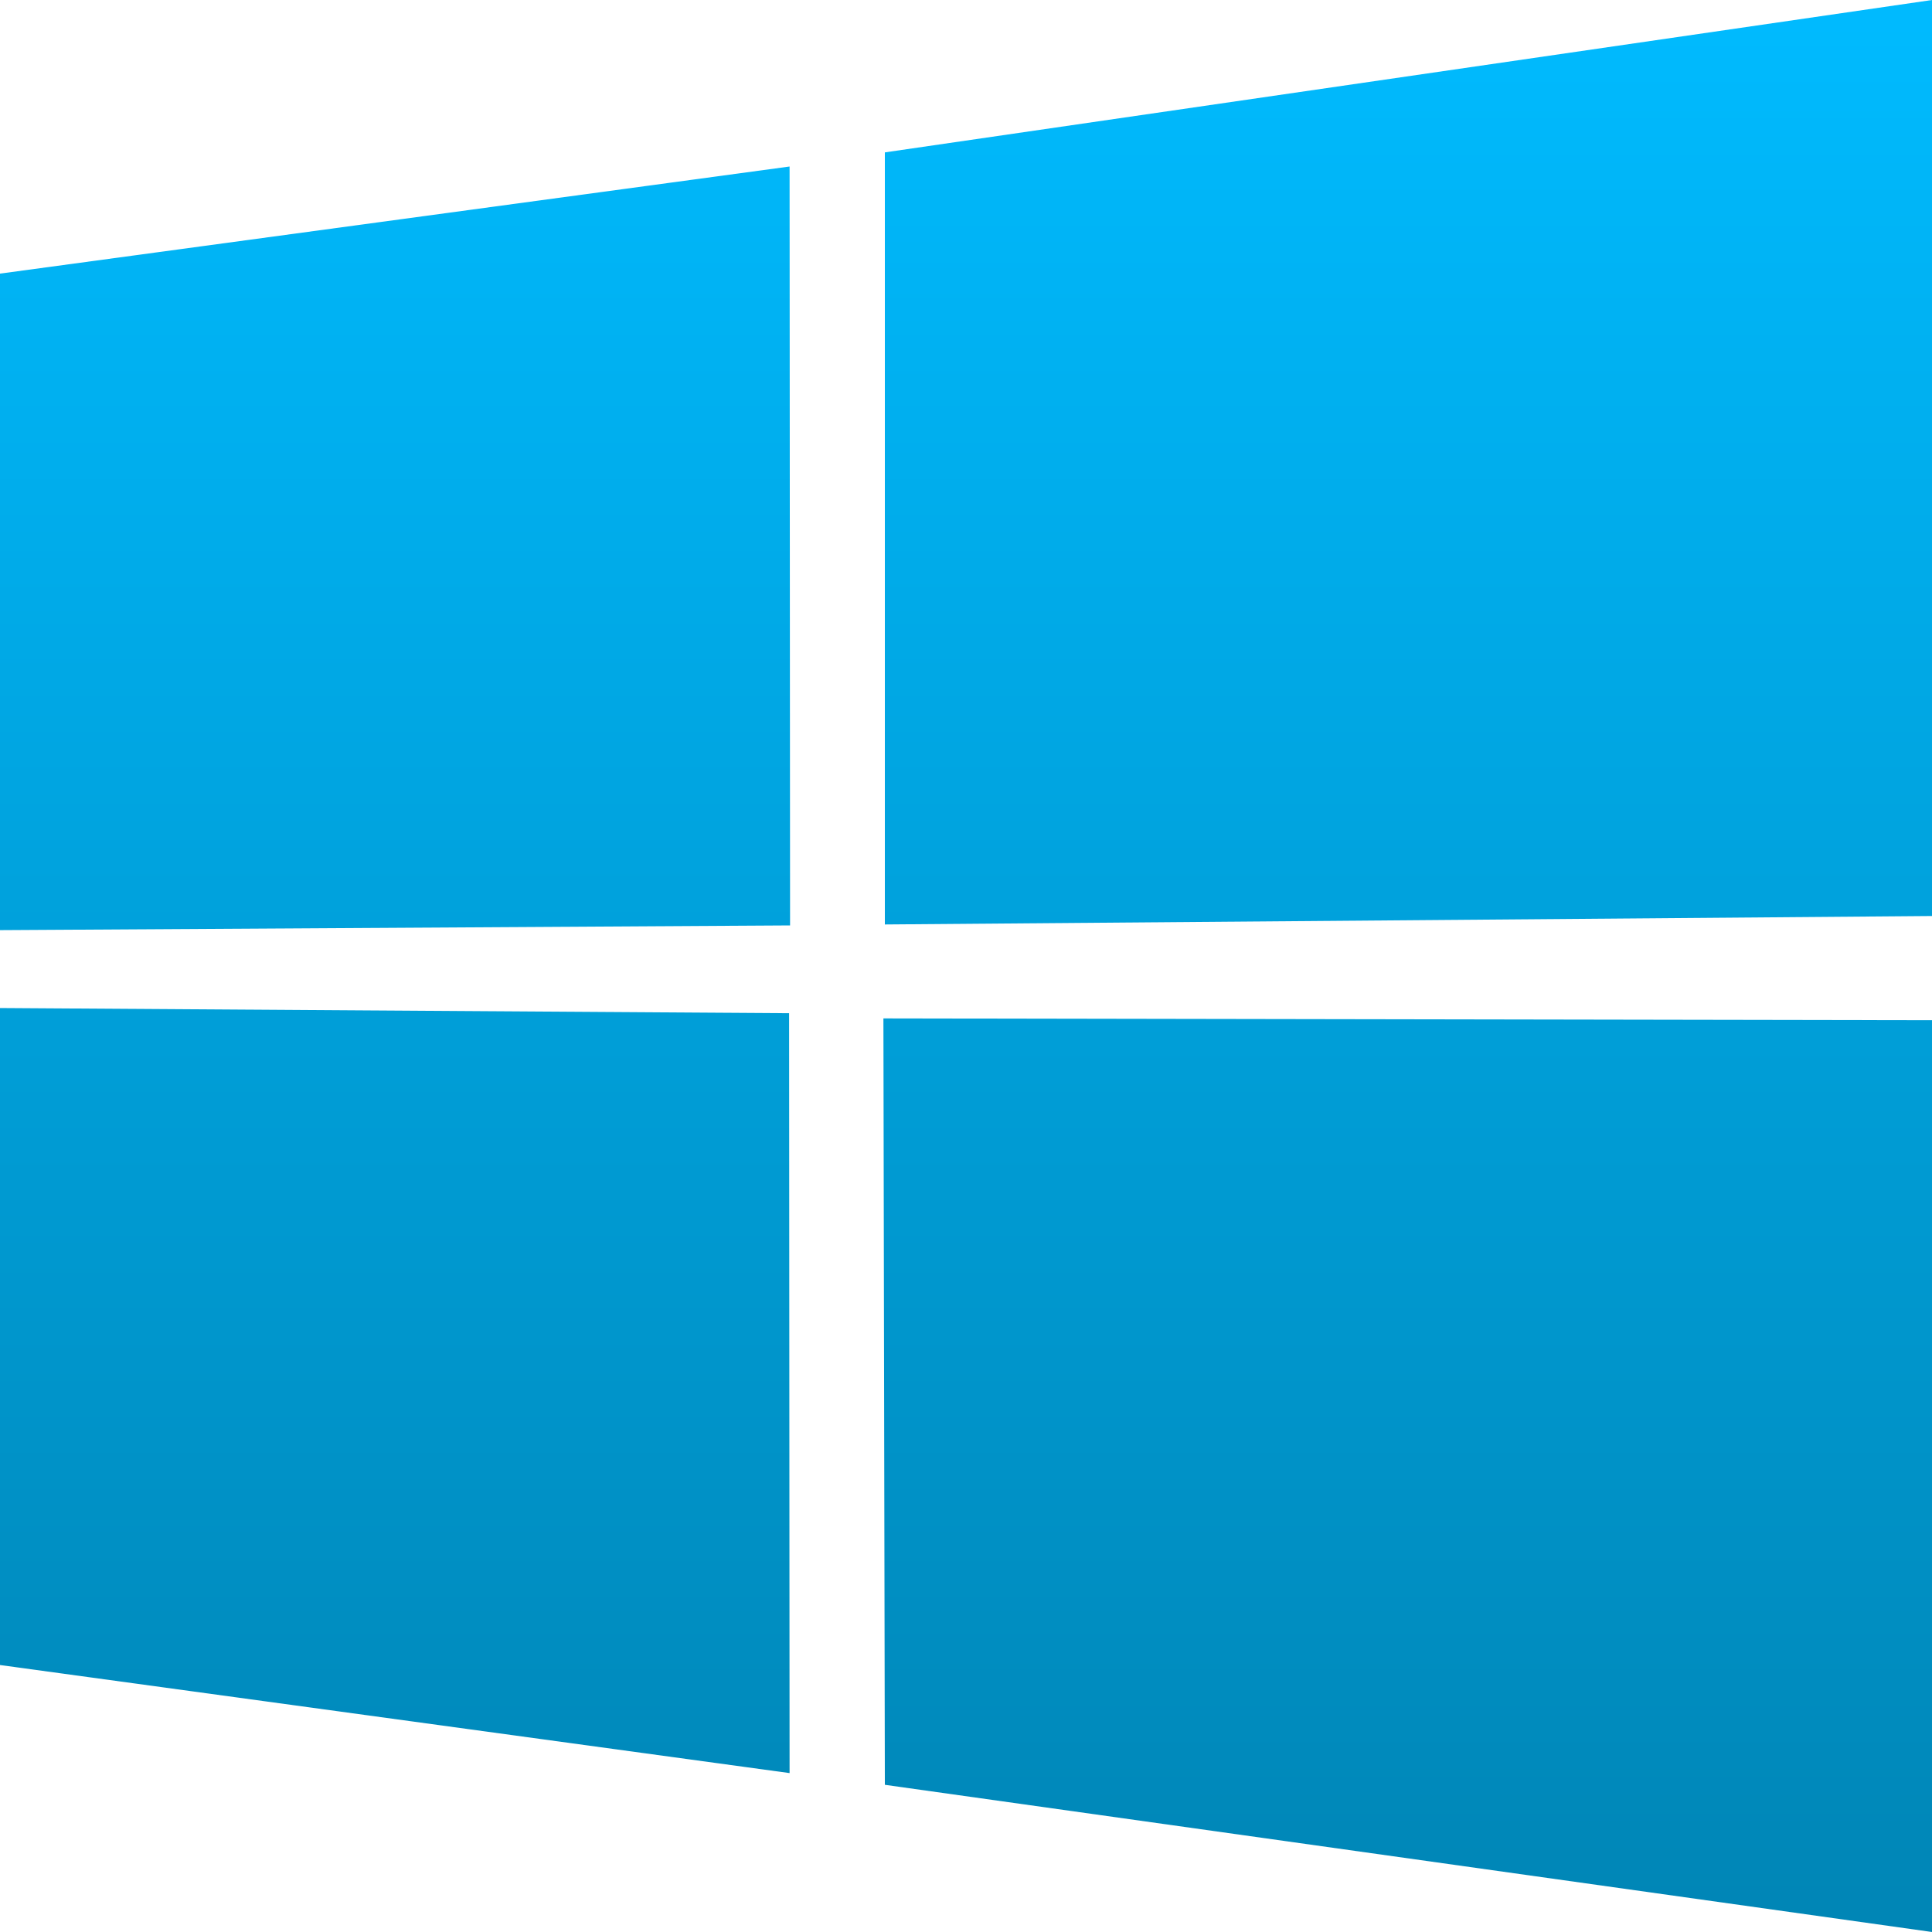 <svg xmlns="http://www.w3.org/2000/svg" xmlns:xlink="http://www.w3.org/1999/xlink" width="16" height="16" viewBox="0 0 16 16" version="1.1">
<defs>
<linearGradient id="linear0" gradientUnits="userSpaceOnUse" x1="0" y1="0" x2="0" y2="1" gradientTransform="matrix(16,0,0,16,0,0)">
<stop offset="0" style="stop-color:#00bbff;stop-opacity:1;"/>
<stop offset="1" style="stop-color:#0085b5;stop-opacity:1;"/>
</linearGradient>
</defs>
<g id="surface1">
<path style=" stroke:none;fill-rule:nonzero;fill:url(#linear0);" d="M 0 2.266 L 6.539 1.379 L 6.543 7.664 L 0 7.703 Z M 6.535 8.391 L 6.539 14.684 L 0 13.789 L 0 8.348 Z M 7.328 1.262 L 16 0 L 16 7.586 L 7.328 7.656 Z M 16 8.449 L 16 16 L 7.328 14.781 L 7.316 8.434 Z M 16 8.449 "/>
</g>
</svg>
